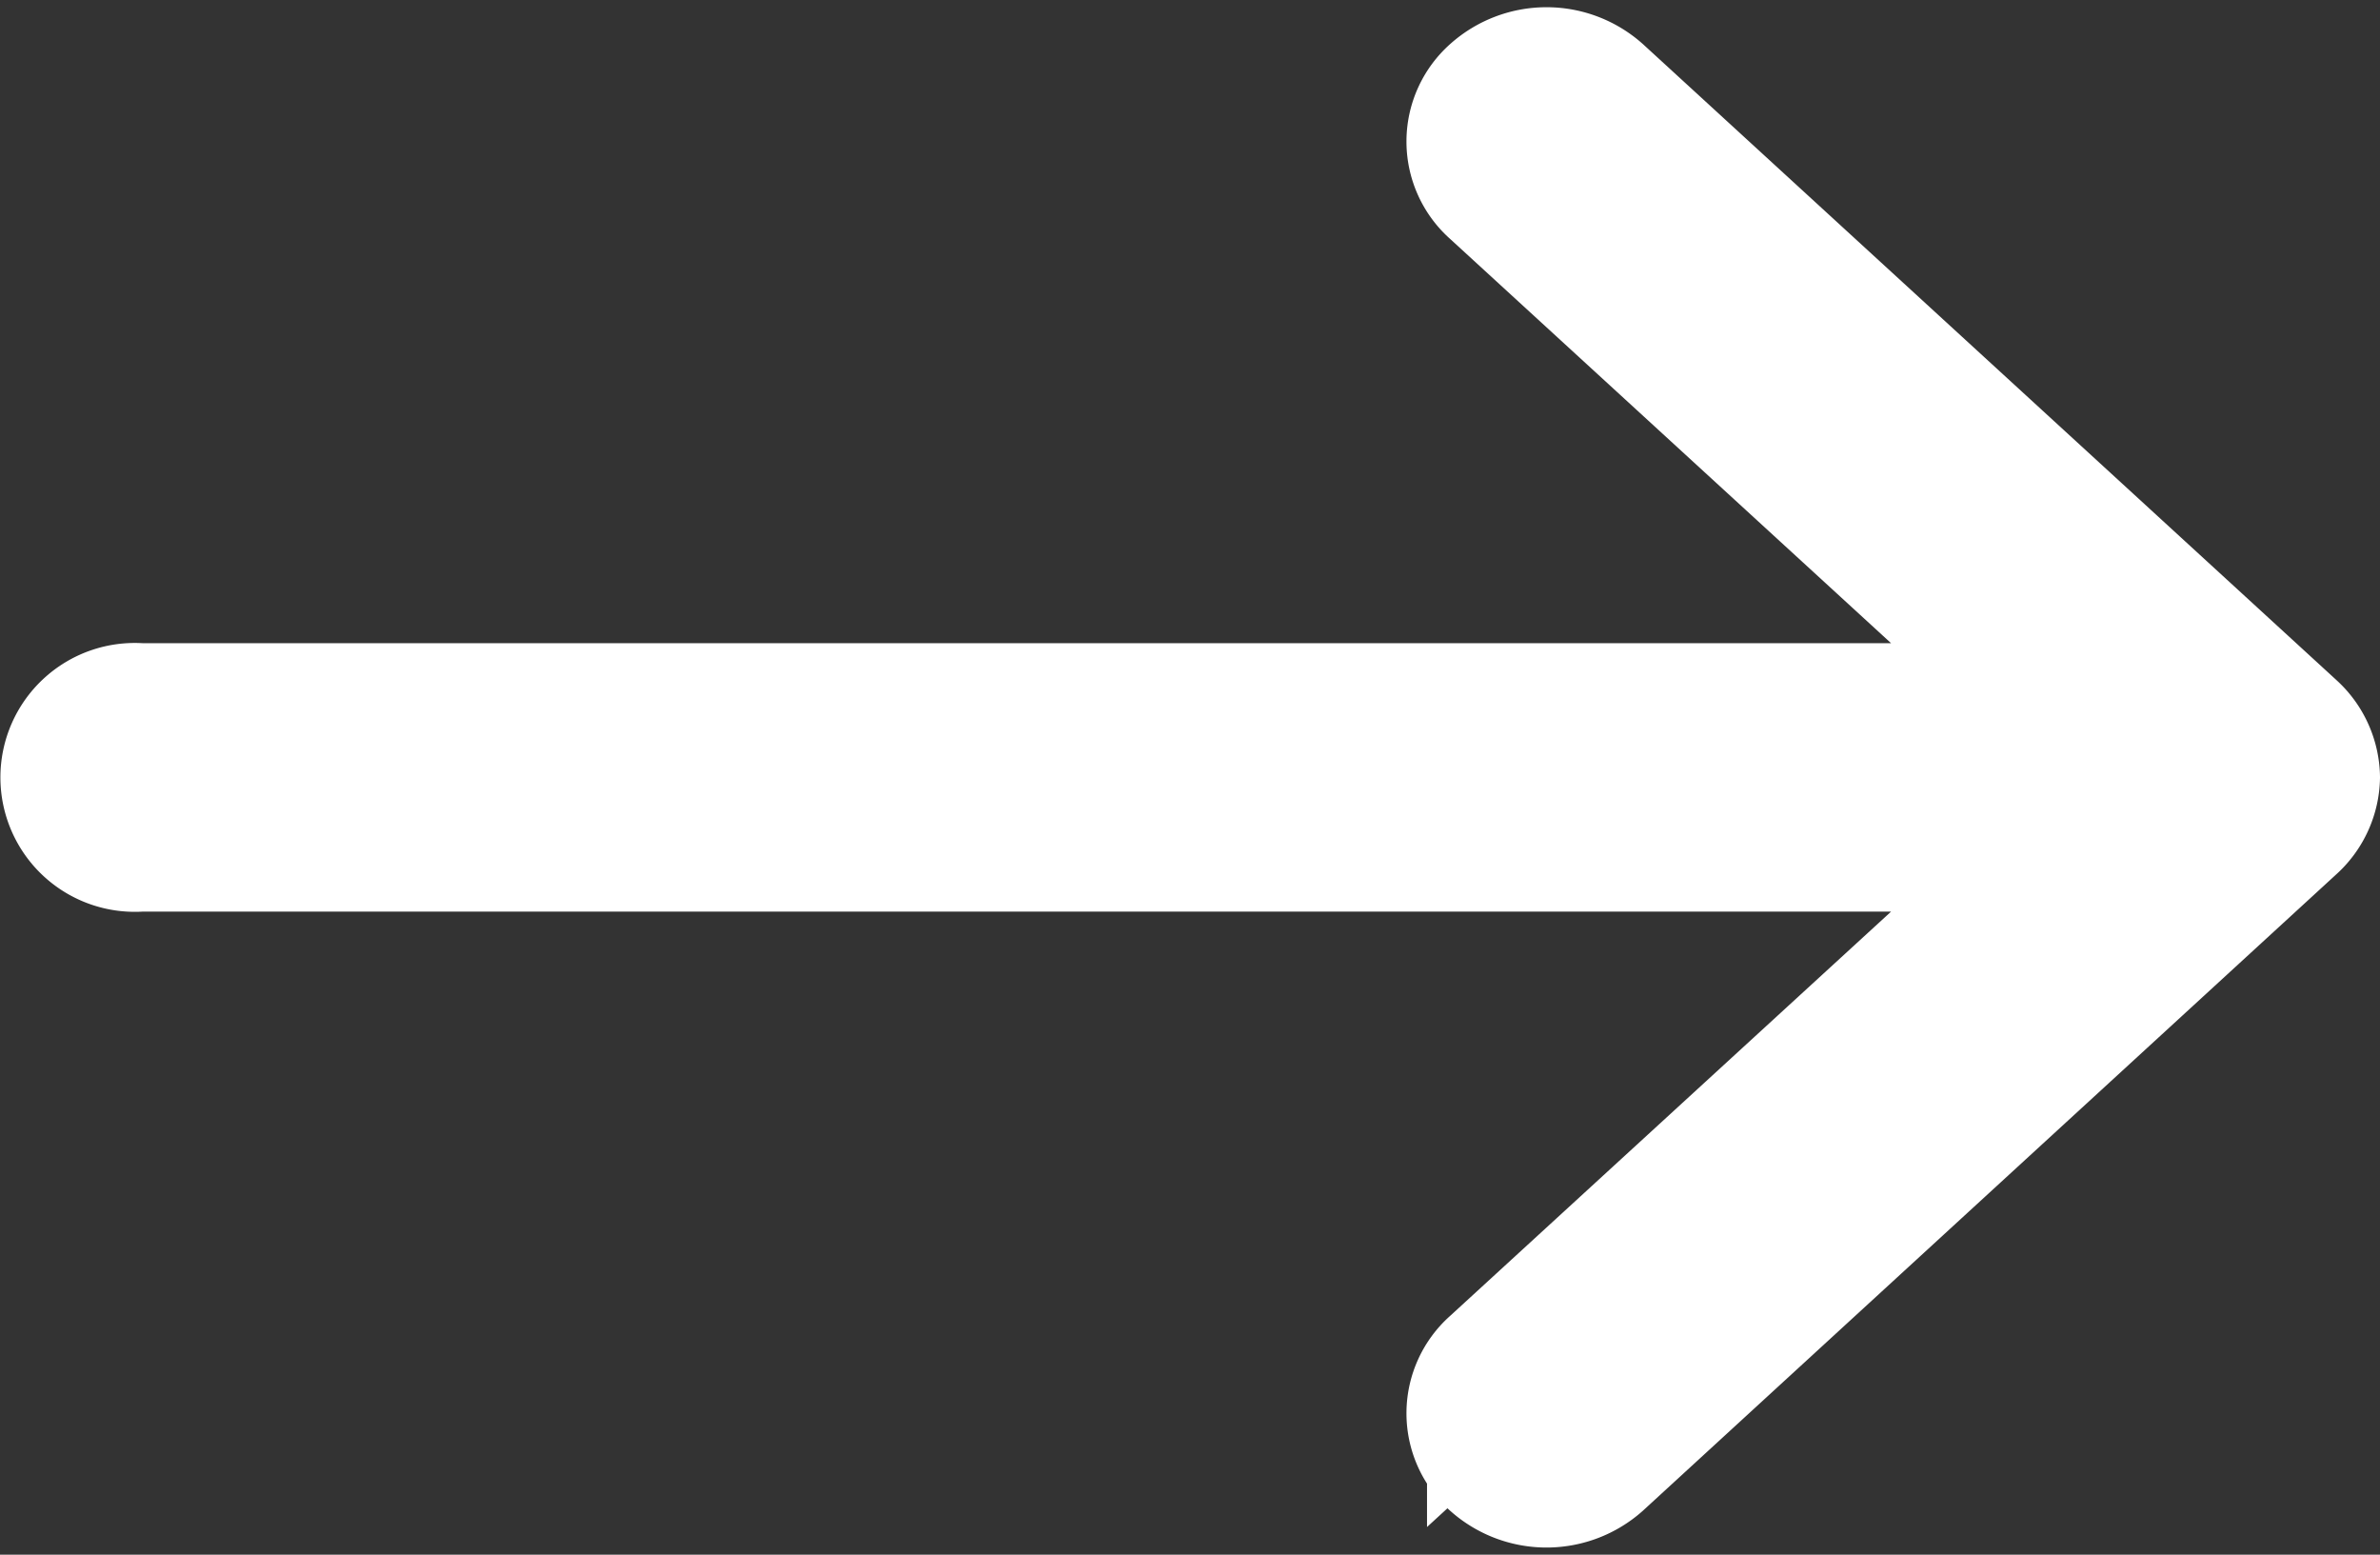 <svg xmlns="http://www.w3.org/2000/svg" width="17" height="11.102" viewBox="0 0 17 11.102"><rect x="0" y="0" width="17" height="11.102" fill="#333333" stroke="none"/><defs><style>.a{fill:#fff;stroke:#fff;fill-rule:evenodd;}</style></defs><path class="a" d="M16,10a.451.451,0,0,0-.147-.324L10.9,5.135a.532.532,0,0,0-.707,0,.432.432,0,0,0,0,.649l4.1,3.758H.5a.46.46,0,1,0,0,.917H14.293l-4.1,3.758a.432.432,0,0,0,0,.649.533.533,0,0,0,.707,0l4.949-4.541A.449.449,0,0,0,16,10Z" transform="translate(0.5 -4.449)"/></svg>